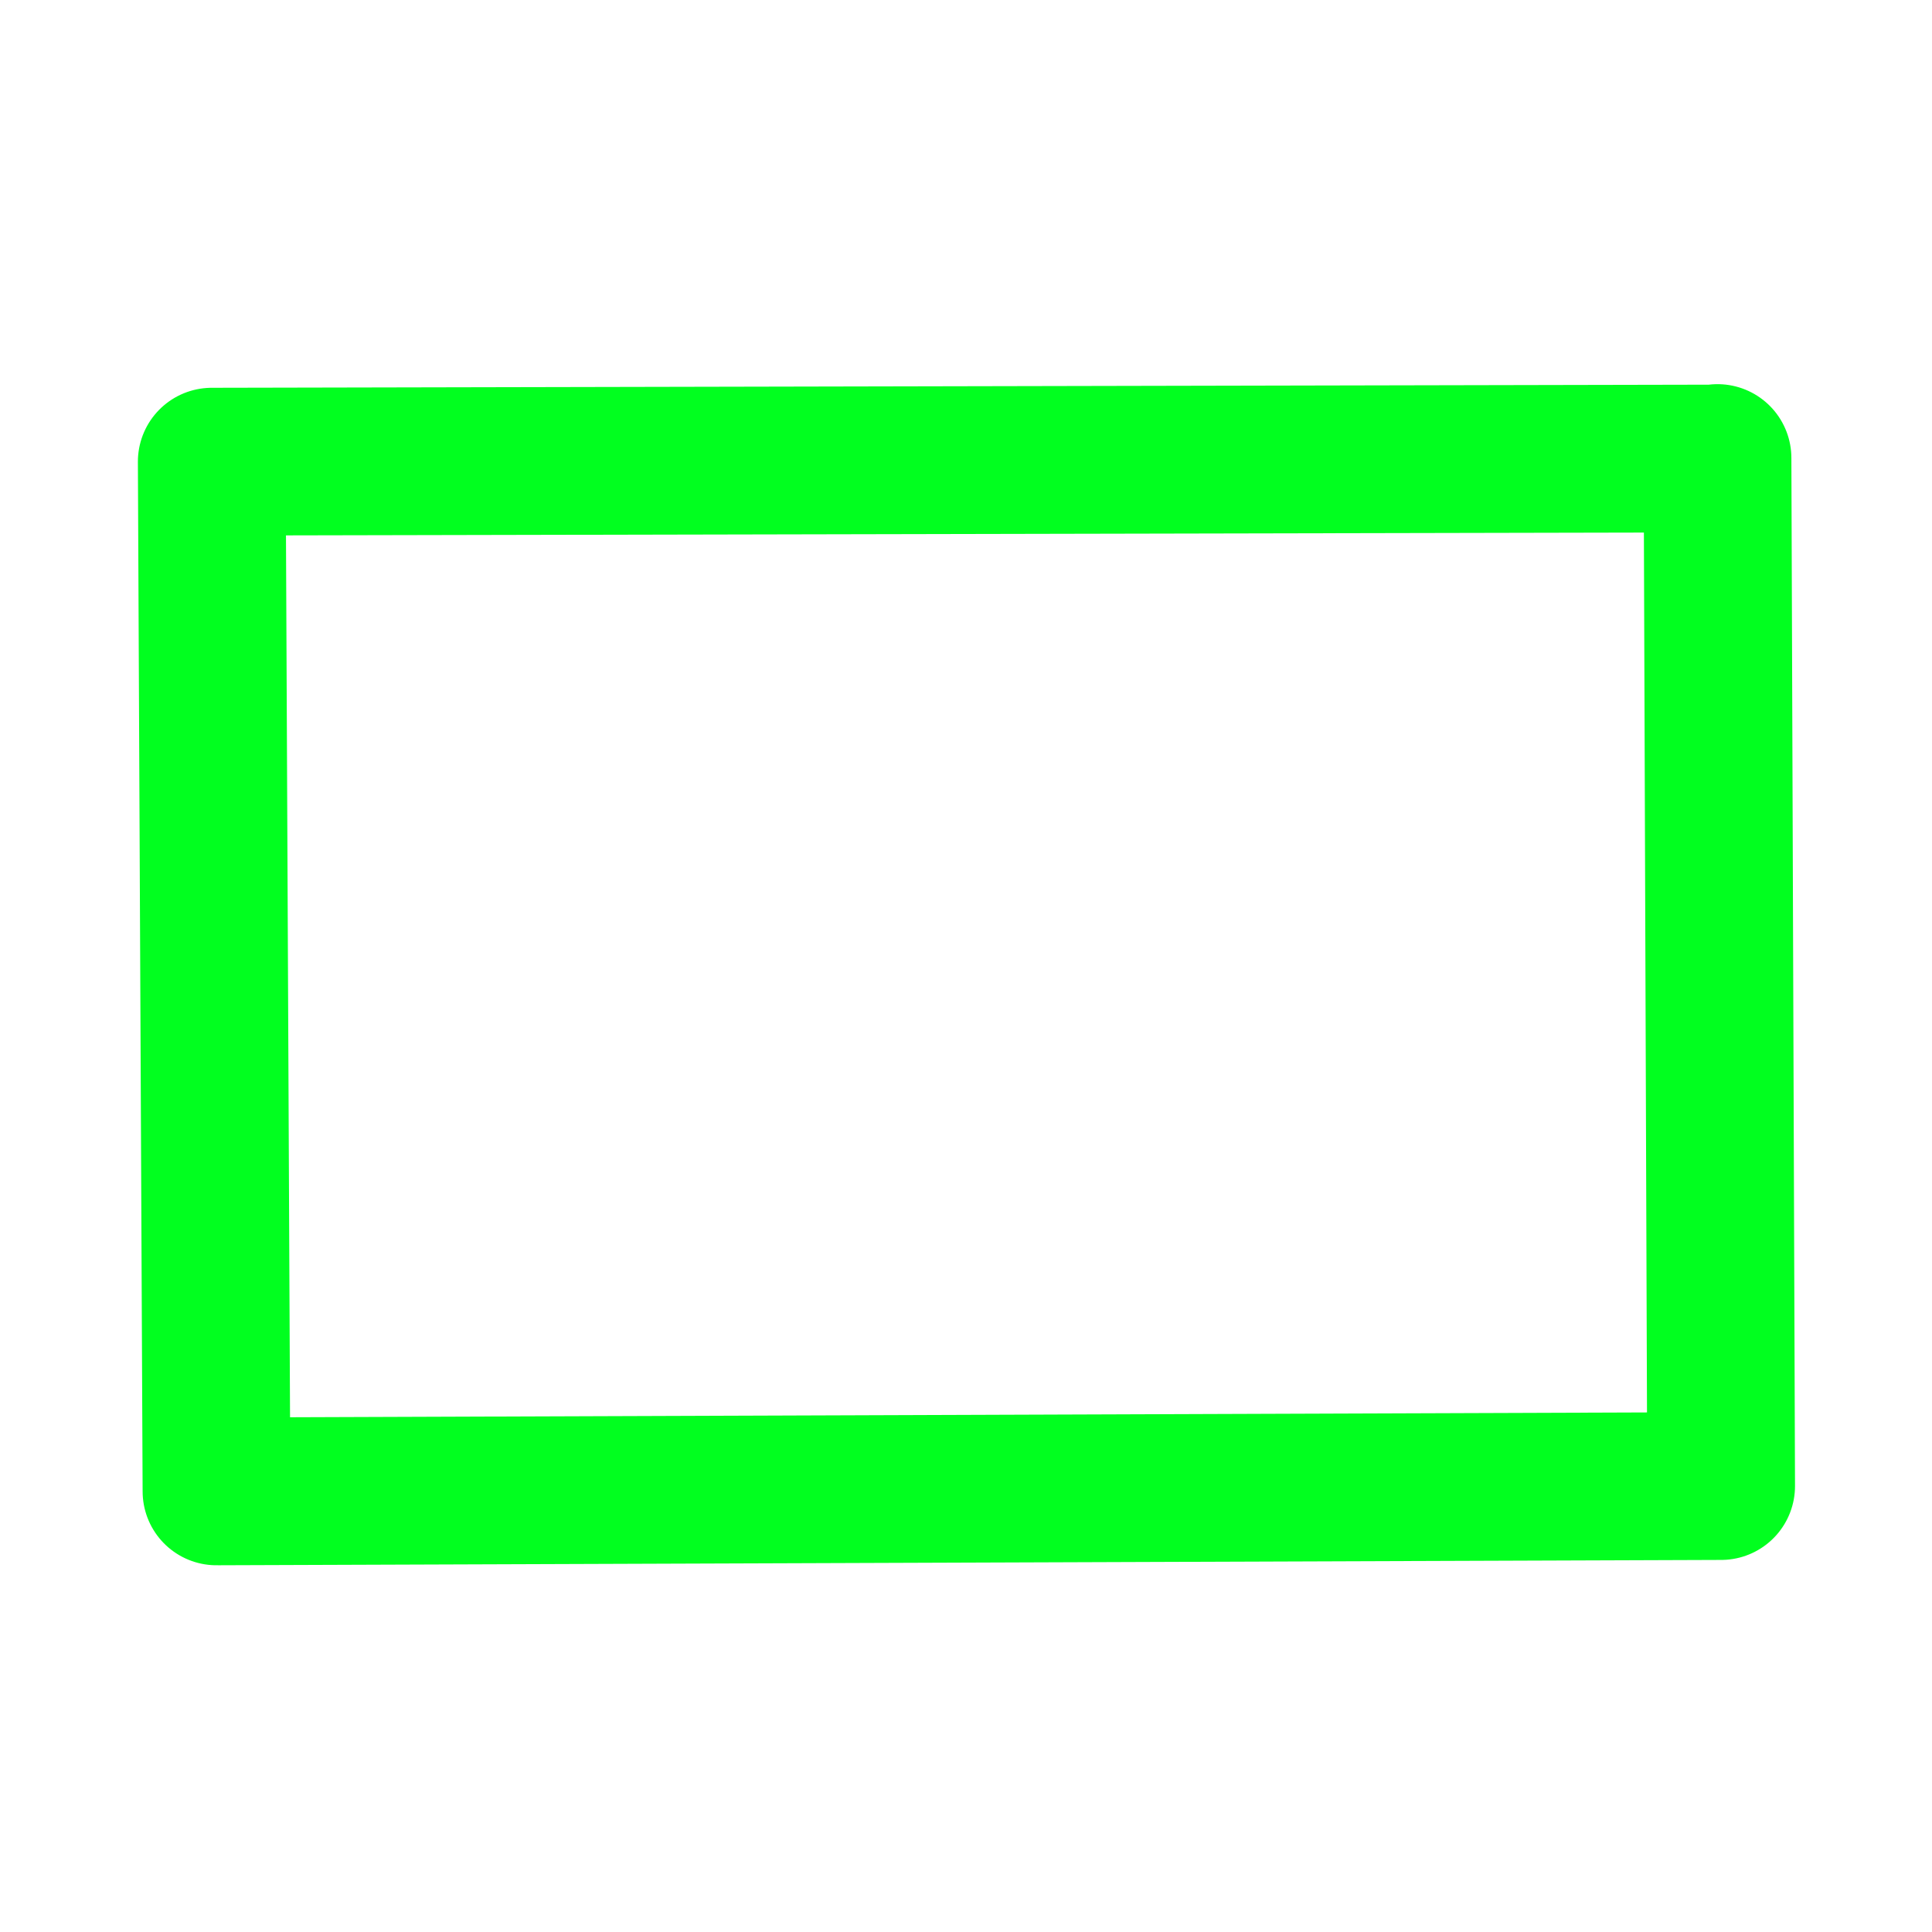 <?xml version="1.0" encoding="UTF-8" standalone="no"?>
<!-- Created with Inkscape (http://www.inkscape.org/) -->

<svg
   xmlns:dc="http://purl.org/dc/elements/1.1/"
   xmlns:cc="http://creativecommons.org/ns#"
   xmlns:rdf="http://www.w3.org/1999/02/22-rdf-syntax-ns#"
   xmlns:svg="http://www.w3.org/2000/svg"
   xmlns="http://www.w3.org/2000/svg"
   xmlns:xlink="http://www.w3.org/1999/xlink"
   xmlns:sodipodi="http://sodipodi.sourceforge.net/DTD/sodipodi-0.dtd"
   xmlns:inkscape="http://www.inkscape.org/namespaces/inkscape"
   width="24"
   height="24"
   viewBox="0 0 24 24"
   id="svg2"
   version="1.1"
   inkscape:version="0.91 r13725"
   sodipodi:docname="mousemat.svg">
  <title
     id="title4854">Polychromatic Mouse Mat</title>
  <defs
     id="defs4">
    <inkscape:path-effect
       effect="spiro"
       id="path-effect4311"
       is_visible="true" />
    <inkscape:path-effect
       effect="spiro"
       id="path-effect4307"
       is_visible="true" />
    <inkscape:path-effect
       effect="spiro"
       id="path-effect4303"
       is_visible="true" />
    <inkscape:path-effect
       effect="spiro"
       id="path-effect4299"
       is_visible="true" />
    <inkscape:path-effect
       effect="spiro"
       id="path-effect4258"
       is_visible="true" />
    <inkscape:path-effect
       effect="spiro"
       id="path-effect4302"
       is_visible="true" />
    <inkscape:path-effect
       effect="spiro"
       id="path-effect4298"
       is_visible="true" />
    <linearGradient
       id="linearGradient4555">
      <stop
         id="stop4557"
         style="stop-color:#01ff1e;stop-opacity:1"
         offset="0" />
      <stop
         id="stop4559"
         style="stop-color:#5a5a5a"
         offset="1" />
    </linearGradient>
    <inkscape:perspective
       sodipodi:type="inkscape:persp3d"
       inkscape:vp_x="0 : 141.00001 : 1"
       inkscape:vp_y="0 : 1000.0001 : 0"
       inkscape:vp_z="282.00004 : 141.00001 : 1"
       inkscape:persp3d-origin="141.00001 : 94.000004 : 1"
       id="perspective4436" />
    <inkscape:path-effect
       effect="spiro"
       id="path-effect4343"
       is_visible="true" />
    <inkscape:path-effect
       effect="spiro"
       id="path-effect4319"
       is_visible="true" />
    <inkscape:path-effect
       effect="spiro"
       id="path-effect4315"
       is_visible="true" />
    <linearGradient
       id="linearGradient4616"
       inkscape:collect="always">
      <stop
         id="stop4618"
         offset="0"
         style="stop-color:#ff0000;stop-opacity:1" />
      <stop
         style="stop-color:#ffff00;stop-opacity:1"
         offset="0.25"
         id="stop4620" />
      <stop
         style="stop-color:#00ffff;stop-opacity:1"
         offset="0.5"
         id="stop4622" />
      <stop
         id="stop4624"
         offset="0.75"
         style="stop-color:#0000ff;stop-opacity:1" />
      <stop
         id="stop4626"
         offset="1"
         style="stop-color:#ff00ff;stop-opacity:1" />
    </linearGradient>
    <marker
       inkscape:stockid="DotL"
       orient="auto"
       refY="0"
       refX="0"
       id="marker4576"
       style="overflow:visible"
       inkscape:isstock="true">
      <path
         id="path4578"
         d="m -2.5,-1 c 0,2.76 -2.24,5 -5,5 -2.76,0 -5,-2.24 -5,-5 0,-2.76 2.24,-5 5,-5 2.76,0 5,2.24 5,5 z"
         style="fill-rule:evenodd;stroke:#000000;stroke-width:1pt"
         transform="matrix(0.8,0,0,0.8,5.92,0.8)"
         inkscape:connector-curvature="0" />
    </marker>
    <marker
       inkscape:stockid="DotL"
       orient="auto"
       refY="0"
       refX="0"
       id="DotL"
       style="overflow:visible"
       inkscape:isstock="true">
      <path
         id="path4286"
         d="m -2.5,-1 c 0,2.76 -2.24,5 -5,5 -2.76,0 -5,-2.24 -5,-5 0,-2.76 2.24,-5 5,-5 2.76,0 5,2.24 5,5 z"
         style="fill-rule:evenodd;stroke:#000000;stroke-width:1pt"
         transform="matrix(0.8,0,0,0.8,5.92,0.8)"
         inkscape:connector-curvature="0" />
    </marker>
    <marker
       inkscape:stockid="Arrow1Lend"
       orient="auto"
       refY="0"
       refX="0"
       id="Arrow1Lend"
       style="overflow:visible"
       inkscape:isstock="true">
      <path
         id="path4228"
         d="M 0,0 5,-5 -12.5,0 5,5 0,0 Z"
         style="fill-rule:evenodd;stroke:#000000;stroke-width:1pt"
         transform="matrix(-0.8,0,0,-0.8,-10,0)"
         inkscape:connector-curvature="0" />
    </marker>
    <marker
       inkscape:stockid="Arrow1Lstart"
       orient="auto"
       refY="0"
       refX="0"
       id="marker4496"
       style="overflow:visible"
       inkscape:isstock="true">
      <path
         id="path4498"
         d="M 0,0 5,-5 -12.5,0 5,5 0,0 Z"
         style="fill-rule:evenodd;stroke:#000000;stroke-width:1pt"
         transform="matrix(0.8,0,0,0.8,10,0)"
         inkscape:connector-curvature="0" />
    </marker>
    <marker
       inkscape:stockid="Arrow1Lstart"
       orient="auto"
       refY="0"
       refX="0"
       id="marker4481"
       style="overflow:visible"
       inkscape:isstock="true">
      <path
         id="path4225"
         d="M 0,0 5,-5 -12.5,0 5,5 0,0 Z"
         style="fill-rule:evenodd;stroke:#000000;stroke-width:1pt"
         transform="matrix(0.8,0,0,0.8,10,0)"
         inkscape:connector-curvature="0" />
    </marker>
    <inkscape:path-effect
       effect="spiro"
       id="path-effect4835"
       is_visible="true" />
    <inkscape:path-effect
       effect="spiro"
       id="path-effect4745"
       is_visible="true" />
    <marker
       inkscape:stockid="Arrow1Lstart"
       orient="auto"
       refY="0"
       refX="0"
       id="Arrow1Lstart"
       style="overflow:visible"
       inkscape:isstock="true">
      <path
         id="path4461"
         d="M 0,0 5,-5 -12.5,0 5,5 0,0 Z"
         style="fill:#00ff00;fill-opacity:1;fill-rule:evenodd;stroke:#000000;stroke-width:1pt;stroke-opacity:1"
         transform="matrix(0.8,0,0,0.8,10,0)"
         inkscape:connector-curvature="0" />
    </marker>
    <inkscape:path-effect
       effect="spiro"
       id="path-effect4224"
       is_visible="true" />
    <inkscape:path-effect
       effect="spiro"
       id="path-effect4161"
       is_visible="true" />
    <inkscape:path-effect
       effect="spiro"
       id="path-effect4161-4"
       is_visible="true" />
    <inkscape:path-effect
       effect="spiro"
       id="path-effect4161-4-5"
       is_visible="true" />
    <inkscape:path-effect
       effect="spiro"
       id="path-effect4745-0"
       is_visible="true" />
    <inkscape:path-effect
       effect="spiro"
       id="path-effect4745-00"
       is_visible="true" />
    <inkscape:path-effect
       effect="spiro"
       id="path-effect4161-4-0"
       is_visible="true" />
    <linearGradient
       inkscape:collect="always"
       xlink:href="#linearGradient4616"
       id="linearGradient4219"
       x1="47.922"
       y1="923.408"
       x2="221.895"
       y2="923.408"
       gradientUnits="userSpaceOnUse" />
    <linearGradient
       id="linearGradient4190">
      <stop
         offset="0"
         id="stop4192" />
      <stop
         offset="1"
         style="stop-opacity:0"
         id="stop4194" />
    </linearGradient>
    <linearGradient
       id="linearGradient7603">
      <stop
         offset="0"
         style="stop-color:#afafaf"
         id="stop7605" />
      <stop
         offset="1"
         style="stop-color:#5a5a5a"
         id="stop7607" />
    </linearGradient>
    <linearGradient
       x1="24.5"
       y1="3"
       x2="24.5"
       gradientUnits="userSpaceOnUse"
       xlink:href="#linearGradient7603"
       y2="44.5"
       id="linearGradient4135" />
    <radialGradient
       r="2.5"
       gradientTransform="matrix(1.389,-2.8719e-7,4.4279e-7,2.141,-9.15,-13.541)"
       cx="23.528"
       cy="10.895"
       gradientUnits="userSpaceOnUse"
       id="radialGradient4143">
      <stop
         offset="0"
         style="stop-color:#828282"
         id="stop4576" />
      <stop
         offset="1"
         style="stop-color:#646662"
         id="stop4578" />
    </radialGradient>
    <radialGradient
       r="13.477"
       gradientTransform="matrix(4.319,-0.086,0.06,3.042,-54.725,-36.555)"
       cx="16.184"
       cy="16.539"
       gradientUnits="userSpaceOnUse"
       id="radialGradient4172">
      <stop
         offset="0"
         style="stop-color:#fafafa"
         id="stop6546" />
      <stop
         offset="1"
         style="stop-color:#c8c8c8"
         id="stop6548" />
    </radialGradient>
    <linearGradient
       x1="24.559"
       y1="3"
       x2="24.5"
       gradientUnits="userSpaceOnUse"
       xlink:href="#linearGradient7603"
       y2="45"
       id="linearGradient4174" />
    <linearGradient
       x1="23.823"
       y1="4.11"
       x2="24.559"
       gradientUnits="userSpaceOnUse"
       y2="44"
       id="linearGradient4188"
       gradientTransform="translate(-3.221,-4.985)"
       xlink:href="#linearGradient4616">
      <stop
         offset="0"
         style="stop-color:#fff"
         id="stop6969" />
      <stop
         offset="1"
         style="stop-color:#fff;stop-opacity:0"
         id="stop6971" />
    </linearGradient>
    <linearGradient
       x1="16"
       y1="33"
       x2="13"
       gradientUnits="userSpaceOnUse"
       xlink:href="#linearGradient4190"
       y2="34"
       id="linearGradient4198" />
    <linearGradient
       x1="32.99"
       y1="33.05"
       x2="36"
       gradientUnits="userSpaceOnUse"
       xlink:href="#linearGradient4190"
       y2="34"
       id="linearGradient4206" />
    <radialGradient
       r="8.342"
       gradientTransform="matrix(1,0,0,0.746,0,8.687)"
       cx="4.602"
       cy="34.157"
       gradientUnits="userSpaceOnUse"
       xlink:href="#linearGradient4190"
       id="radialGradient3626" />
    <linearGradient
       id="linearGradient4188-6"
       y2="44"
       gradientUnits="userSpaceOnUse"
       x2="24.559"
       y1="4.11"
       x1="23.823"
       gradientTransform="matrix(0.799,0,0,0.799,169.741,1042.388)">
      <stop
         id="stop6969-2"
         style="stop-color:#fff"
         offset="0" />
      <stop
         id="stop6971-6"
         style="stop-color:#fff;stop-opacity:0"
         offset="1" />
    </linearGradient>
    <radialGradient
       id="radialGradient4143-8"
       gradientUnits="userSpaceOnUse"
       cy="10.895"
       cx="23.528"
       gradientTransform="matrix(2.072,-4.2835592e-7,6.6043984e-7,3.194,85.291,997.872)"
       r="2.5">
      <stop
         id="stop4576-7"
         style="stop-color:#828282"
         offset="0" />
      <stop
         id="stop4578-9"
         style="stop-color:#646662"
         offset="1" />
    </radialGradient>
    <linearGradient
       gradientTransform="matrix(1.492,0,0,1.492,98.939,1018.069)"
       id="linearGradient4135-2"
       y2="44.5"
       xlink:href="#linearGradient4555"
       gradientUnits="userSpaceOnUse"
       x2="24.5"
       y1="3"
       x1="24.5" />
  </defs>
  <sodipodi:namedview
     id="base"
     pagecolor="#ffffff"
     bordercolor="#666666"
     borderopacity="1.0"
     inkscape:pageopacity="0.0"
     inkscape:pageshadow="2"
     inkscape:zoom="21.593751"
     inkscape:cx="-9.6542497"
     inkscape:cy="13.668978"
     inkscape:document-units="px"
     inkscape:current-layer="g4839"
     showgrid="true"
     units="px"
     inkscape:window-width="1920"
     inkscape:window-height="1004"
     inkscape:window-x="0"
     inkscape:window-y="24"
     inkscape:window-maximized="1"
     showguides="false"
     inkscape:guide-bbox="true"
     objecttolerance="20"
     guidetolerance="10000"
     inkscape:snap-perpendicular="false"
     inkscape:snap-tangential="false"
     fit-margin-top="2"
     fit-margin-left="2"
     fit-margin-right="2"
     fit-margin-bottom="2">
    <inkscape:grid
       type="xygrid"
       id="grid4276"
       dotted="false"
       originx="-35.092"
       originy="-181.29" />
  </sodipodi:namedview>
  <g
     inkscape:label="Layer 1"
     inkscape:groupmode="layer"
     id="layer1"
     transform="translate(-35.092,-847.072)">
    <g
       id="g4839"
       transform="matrix(1.252,0,0,1.252,-22.749,-360.207)"
       style="stroke:url(#linearGradient4219);stroke-opacity:1">
      <path
         sodipodi:nodetypes="ccccc"
         inkscape:connector-curvature="0"
         inkscape:original-d="m 63.236205,968.82963 c -0.282309,0.0179 -14.935976,0.0307 -14.935976,0.0307 l 0.04703,10.2175 14.928889,-0.0528 -0.03606,-10.20006"
         inkscape:path-effect="#path-effect4224"
         id="path4222"
         d="m 63.236,968.83 -14.936,0.031 0.047,10.217 14.929,-0.053 -0.036,-10.2"
         style="fill:none;fill-rule:evenodd;stroke:#01ff1f;stroke-width:1.466;stroke-linecap:round;stroke-linejoin:round;stroke-miterlimit:4;stroke-dasharray:none;stroke-opacity:1" />
    </g>
  </g>
</svg>
